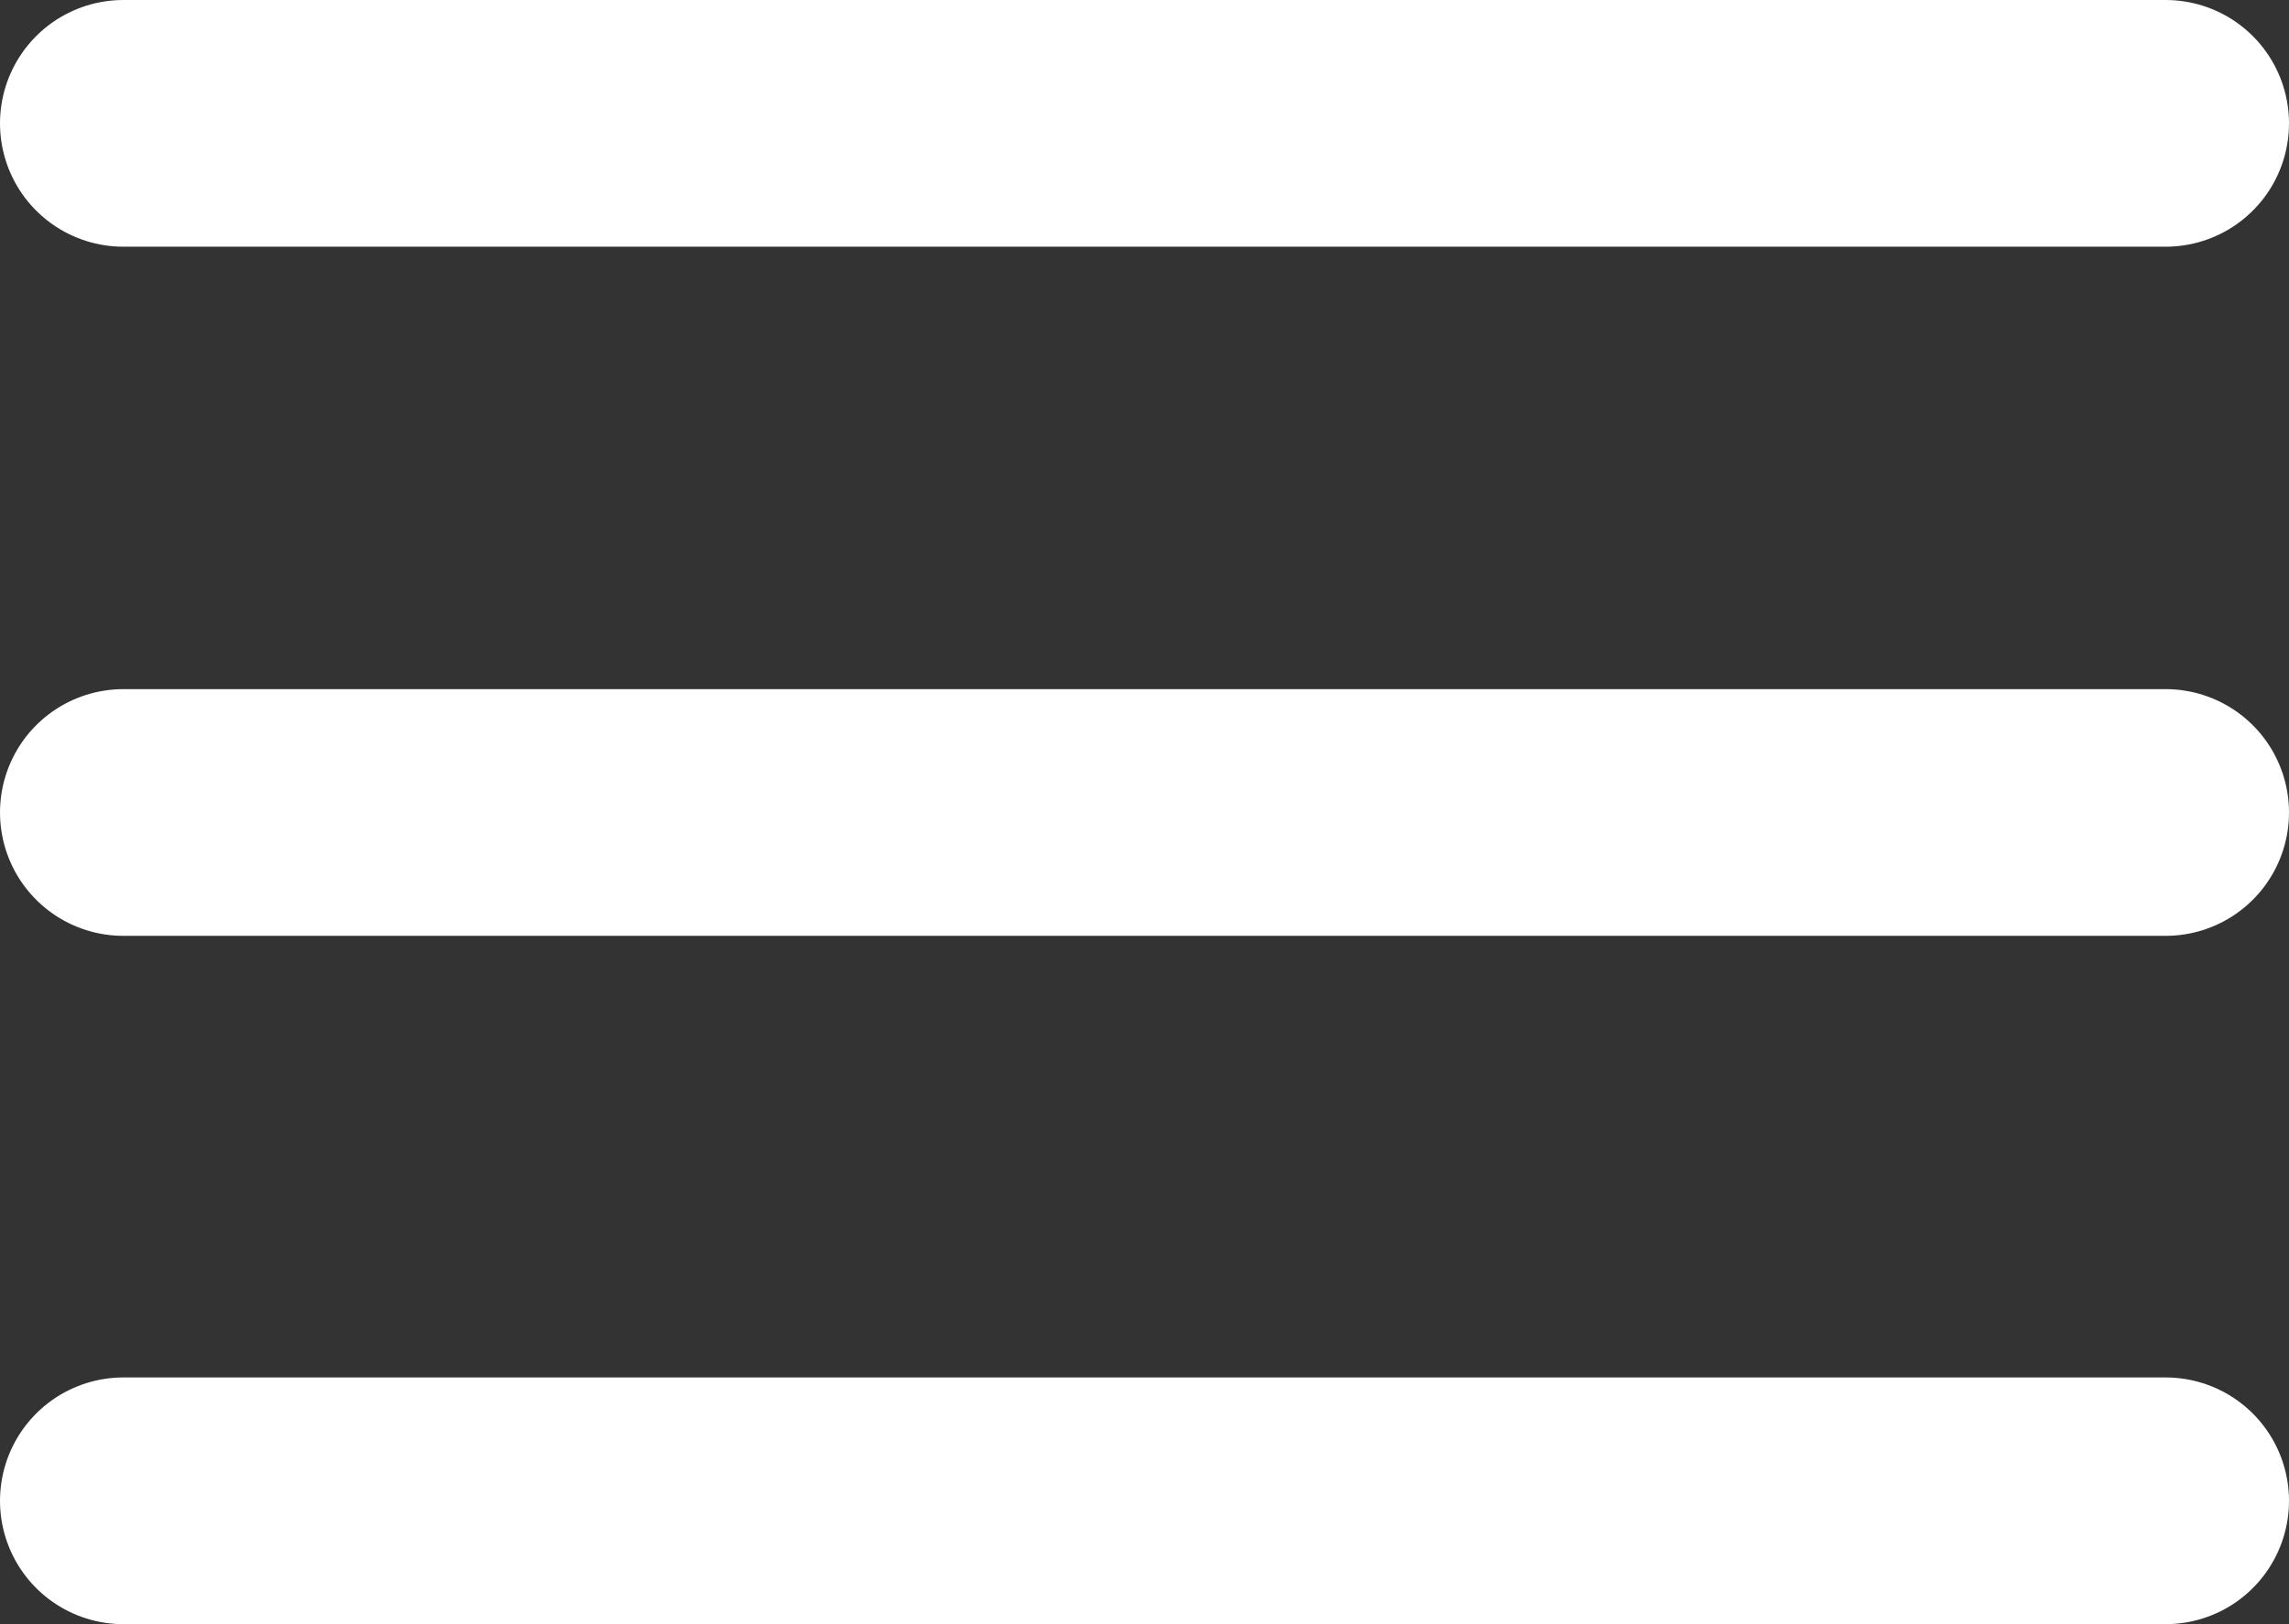 <svg id="Layer_1" data-name="Layer 1" xmlns="http://www.w3.org/2000/svg" viewBox="0 0 27.83 19.75"><rect x="0" y="0" width="27.83" height="19.75" fill="#333333" stroke="none"/><defs><style>.cls-1{fill:none;stroke:#fff;stroke-linecap:round;stroke-linejoin:round;stroke-width:3px;}</style></defs><title>icon_burger</title><line class="cls-1" x1="1.5" y1="1.5" x2="26.33" y2="1.5"/><line class="cls-1" x1="1.5" y1="9.88" x2="26.33" y2="9.88"/><line class="cls-1" x1="1.5" y1="18.25" x2="26.33" y2="18.25"/></svg>